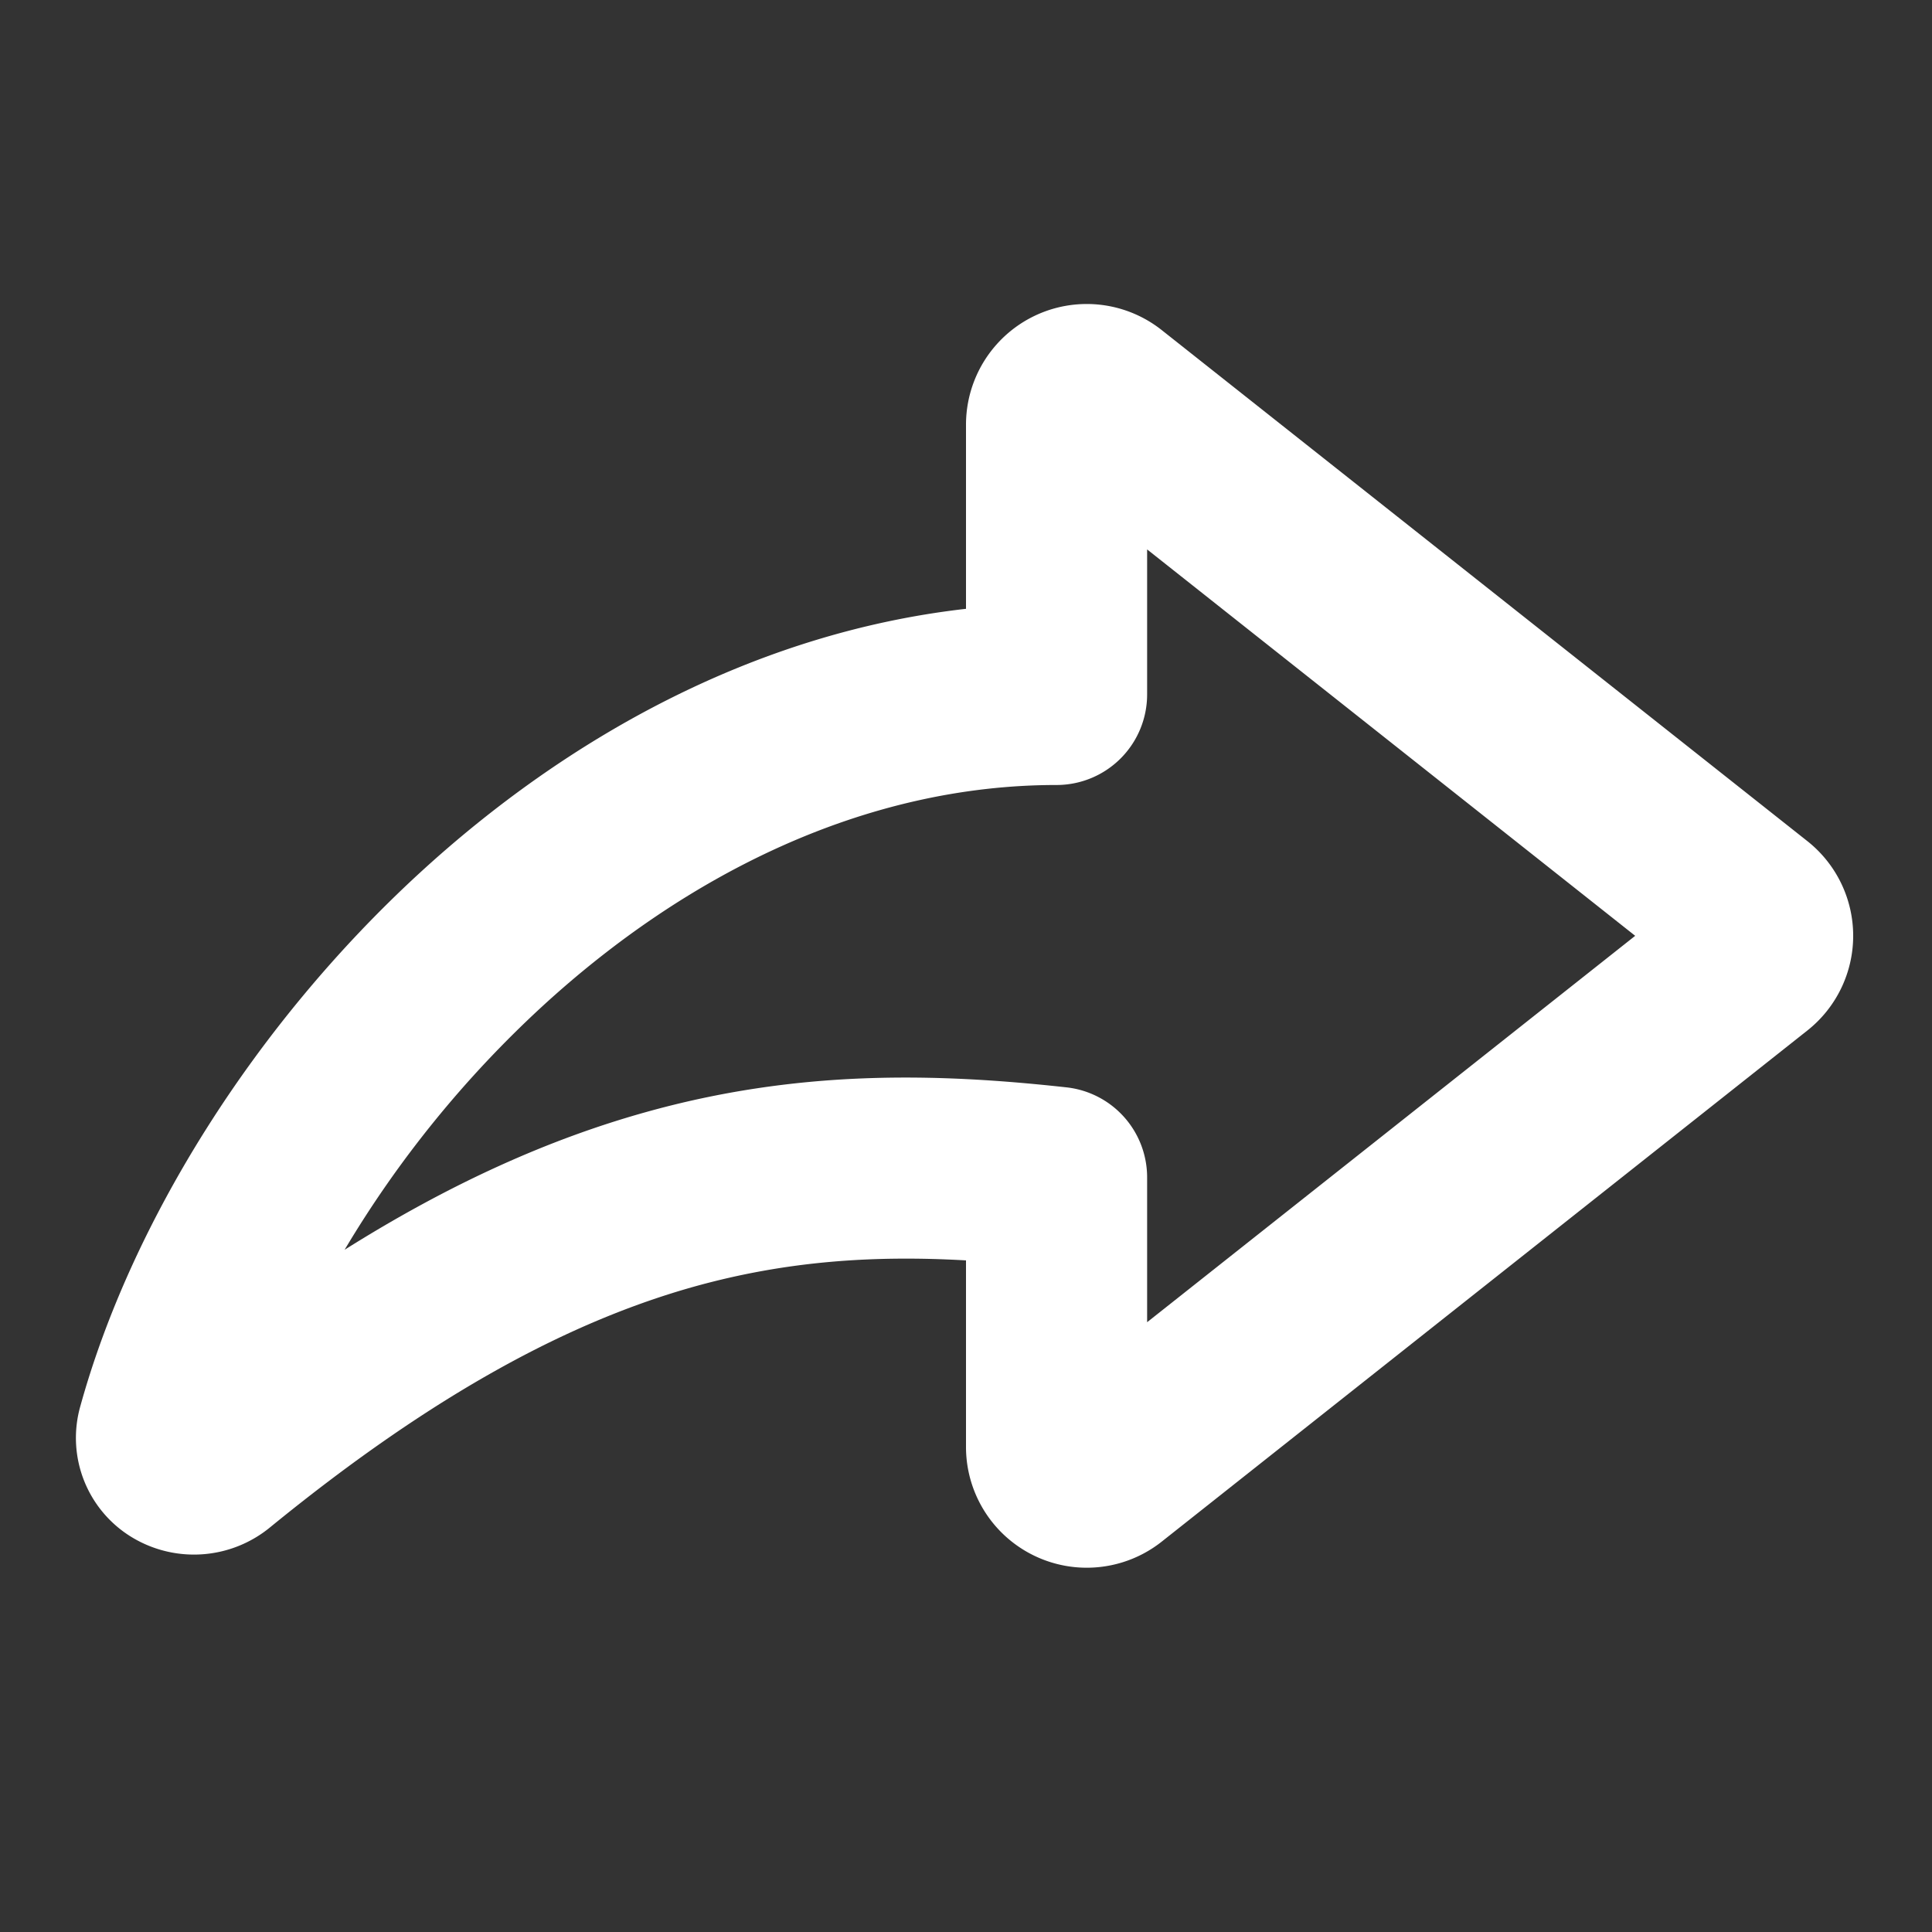 <?xml version="1.0" encoding="utf-8"?><!-- Uploaded to: SVG Repo, www.svgrepo.com, Generator: SVG Repo
Mixer Tools -->
<svg width="800px" height="800px" viewBox="0 0 16 16" xmlns="http://www.w3.org/2000/svg" fill="none">
    <rect x="0" y="0" width="16" height="16" fill="#333333" stroke="none"/>
    <path fill="#fff" fill-rule="evenodd"
        d="M8 3.517a1 1 0 011.62-.784l5.348 4.233a1 1 0 010 1.568l-5.347 4.233A1 1 0 018 11.983v-1.545c-.76-.043-1.484.003-2.254.218-.994.279-2.118.857-3.506 1.99a.993.993 0 01-1.129.096.962.962 0 01-.445-1.099c.415-1.5 1.425-3.141 2.808-4.412C4.69 6.114 6.244 5.241 8 5.042V3.517zm1.5 1.034v1.2a.75.75 0 01-.75.75c-1.586 0-3.066.738-4.261 1.835a8.996 8.996 0 00-1.635 2.014c.878-.552 1.695-.916 2.488-1.138 1.247-.35 2.377-.33 3.49-.207a.75.75 0 01.668.745v1.2l4.042-3.2L9.5 4.55z"
        clip-rule="evenodd" />
</svg>